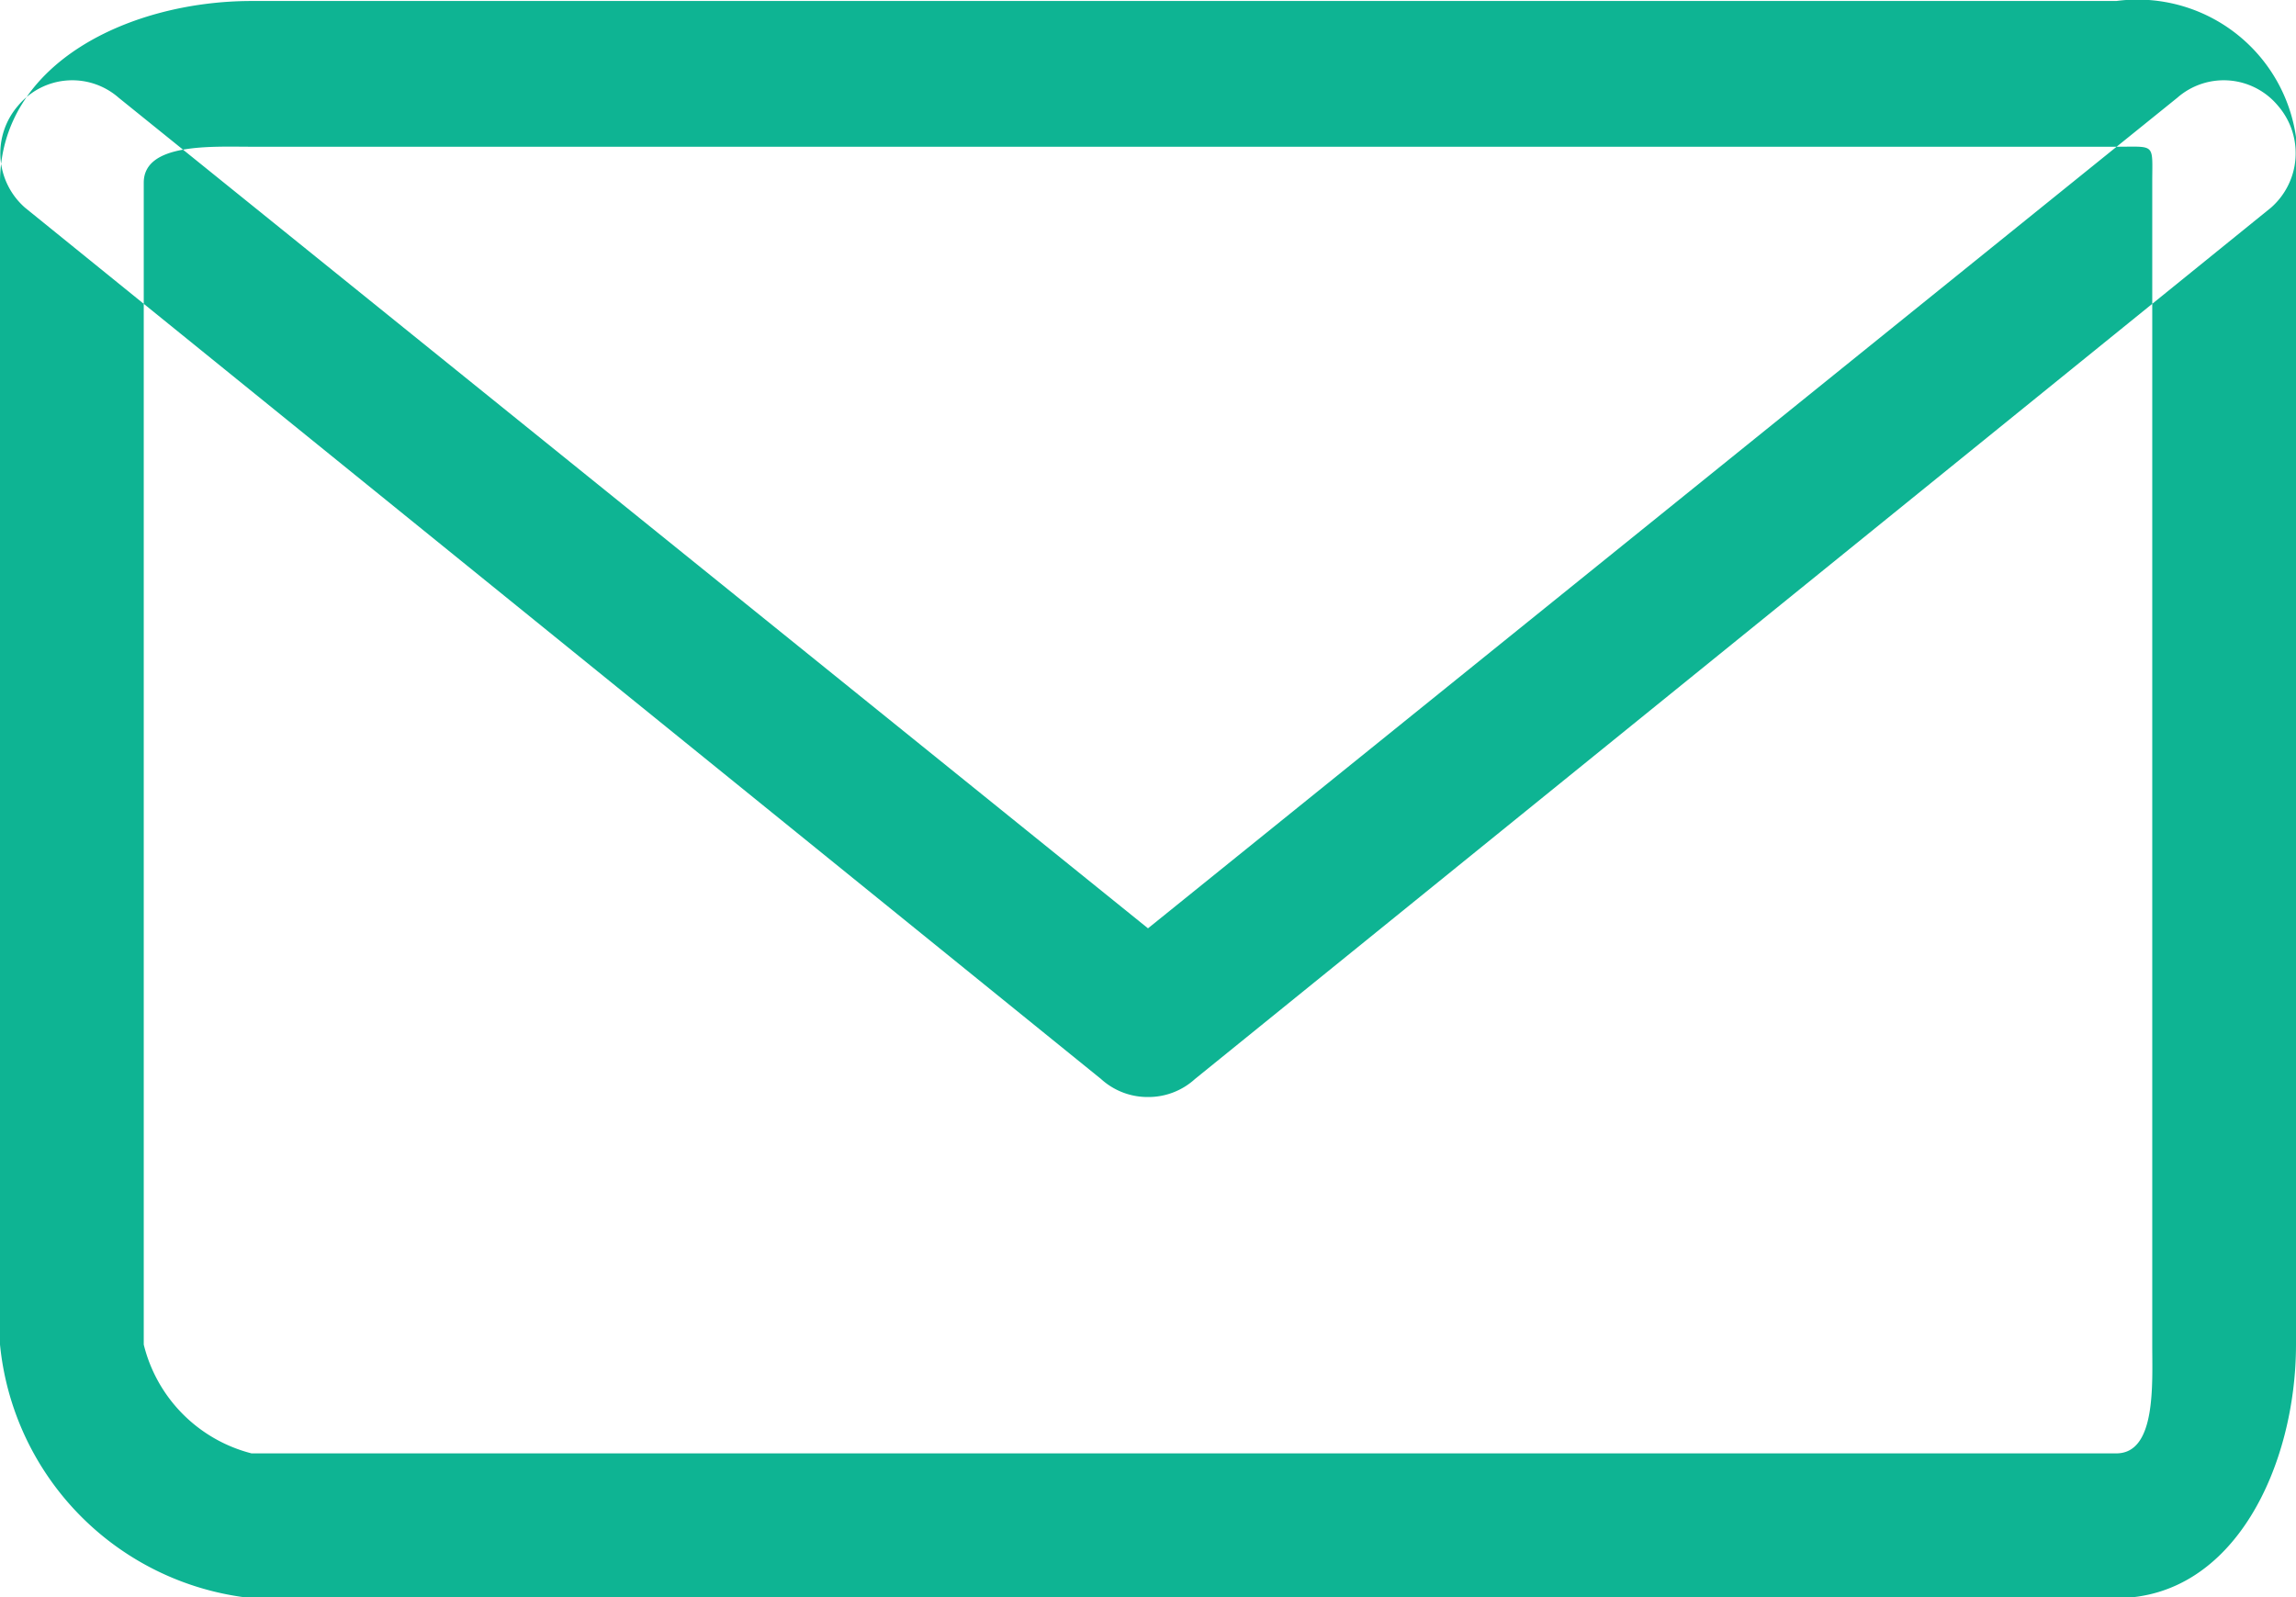 <svg xmlns="http://www.w3.org/2000/svg" width="23" height="16" viewBox="0 0 23 16">
  <defs>
    <style>
      .cls-1 {
        fill: #0eb493;
        fill-rule: evenodd;
      }
    </style>
  </defs>
  <path id="Envelope" class="cls-1" d="M1171.2,4253.47c0.4,0,.36-0.04.36,0.36v11.64c0,0.4.04,1.09-.36,1.09h-18.68a1.493,1.493,0,0,1-1.08-1.09v-11.64c0-.4.68-0.36,1.08-0.36h18.32m0.36-1.46h-18.68c-1.2,0-2.52.61-2.52,1.82v11.64a2.833,2.833,0,0,0,2.52,2.54h18.68c1.19,0,1.8-1.34,1.8-2.54v-11.64a1.605,1.605,0,0,0-1.8-1.82h0Zm-9.7,10.98a0.692,0.692,0,0,1-.47-0.18l-10.78-8.73a0.726,0.726,0,0,1-.07-1.02,0.706,0.706,0,0,1,1.01-.08l10.31,8.32,10.31-8.32a0.706,0.706,0,0,1,1.01.08,0.726,0.726,0,0,1-.07,1.02l-10.78,8.73A0.692,0.692,0,0,1,1161.5,4262.99Z" transform="translate(-1150 -4252)"/>
</svg>

